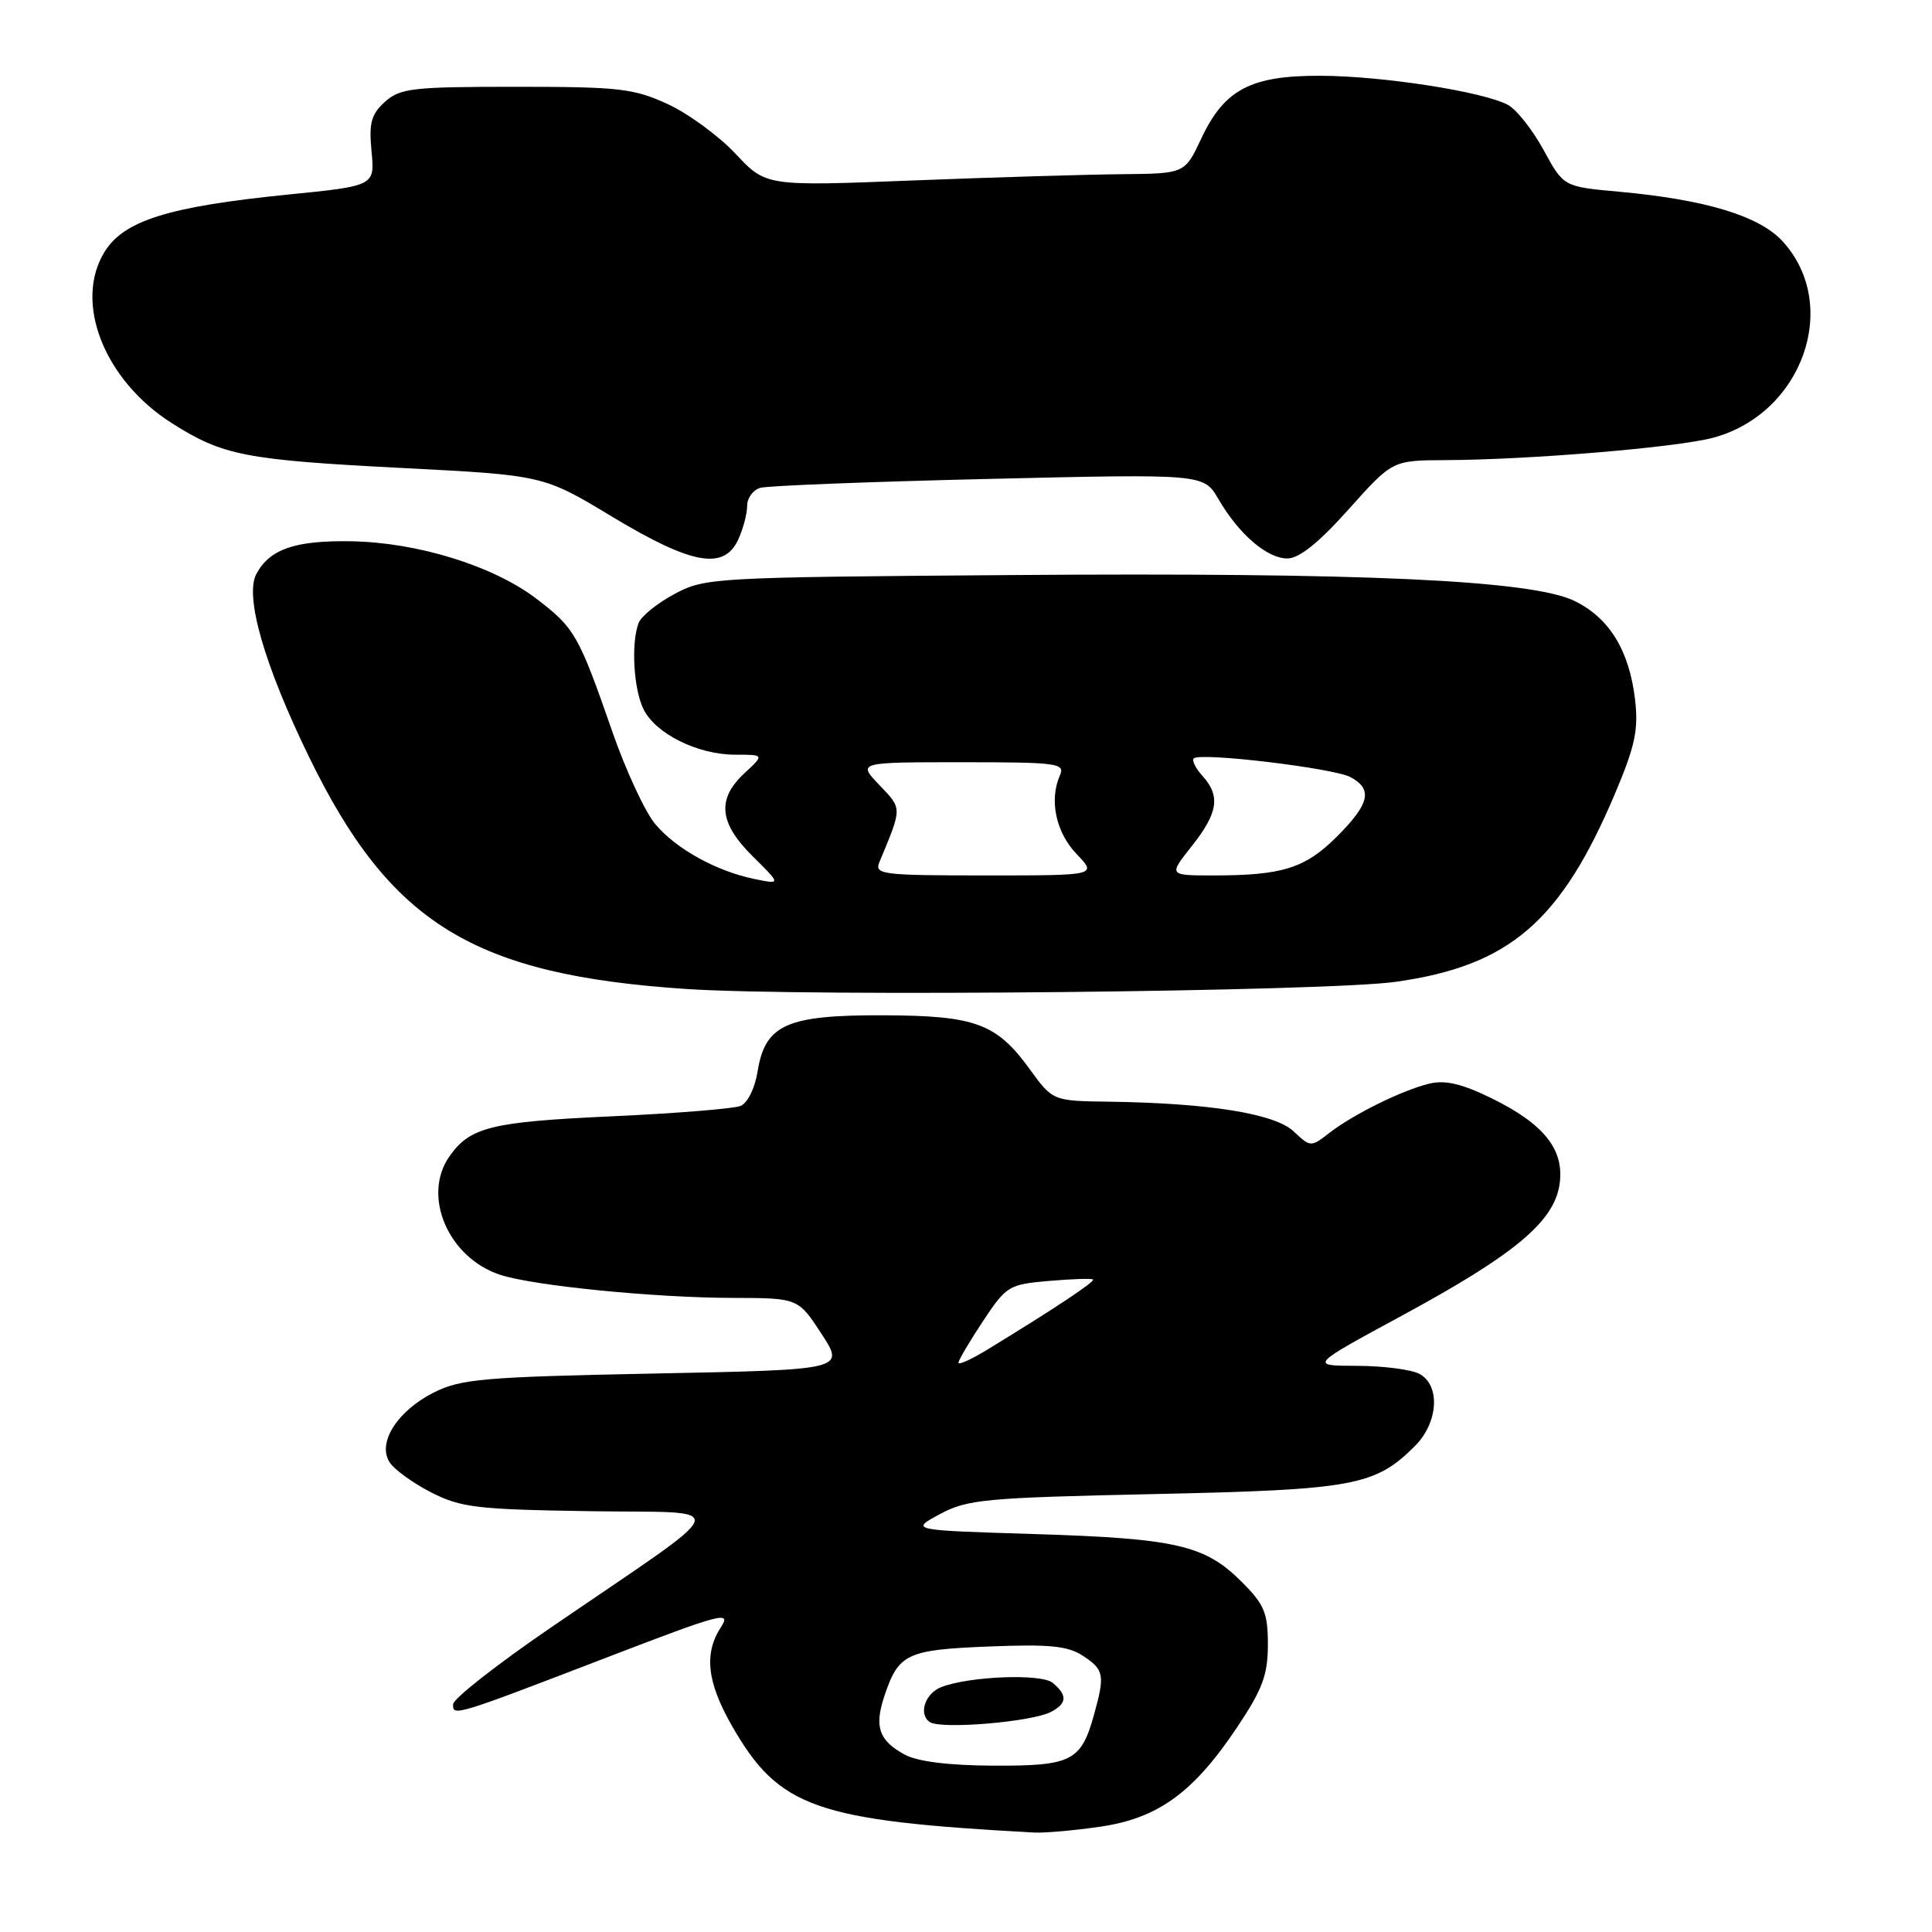 <?xml version="1.0" encoding="UTF-8" standalone="no"?>
<!DOCTYPE svg PUBLIC "-//W3C//DTD SVG 1.1//EN" "http://www.w3.org/Graphics/SVG/1.1/DTD/svg11.dtd" >
<svg xmlns="http://www.w3.org/2000/svg" xmlns:xlink="http://www.w3.org/1999/xlink" version="1.1" viewBox="0 0 256 256">
 <g >
 <path fill="currentColor"
d=" M 145.76 242.05 C 153.45 240.94 158.14 237.53 163.94 228.85 C 167.29 223.83 168.00 221.93 168.00 217.92 C 168.00 213.71 167.54 212.60 164.52 209.59 C 159.66 204.73 155.84 203.85 137.04 203.27 C 120.59 202.76 120.59 202.76 124.54 200.63 C 128.18 198.67 130.49 198.46 153.00 197.97 C 179.40 197.40 182.21 196.88 187.49 191.60 C 190.59 188.50 190.89 183.55 188.07 182.04 C 187.00 181.47 183.29 180.99 179.82 180.98 C 173.50 180.97 173.50 180.97 185.85 174.28 C 200.64 166.27 205.87 161.92 206.64 157.00 C 207.35 152.39 204.66 148.96 197.61 145.51 C 193.70 143.60 191.49 143.08 189.38 143.59 C 185.78 144.46 179.27 147.68 176.09 150.16 C 173.71 152.01 173.64 152.01 171.41 149.91 C 168.90 147.56 160.25 146.17 147.00 145.98 C 139.50 145.88 139.50 145.88 136.46 141.69 C 132.03 135.59 129.27 134.57 116.96 134.53 C 104.24 134.49 101.38 135.77 100.39 141.96 C 100.03 144.19 99.06 146.16 98.13 146.54 C 97.23 146.91 89.53 147.53 81.00 147.92 C 65.08 148.65 62.28 149.34 59.55 153.23 C 55.88 158.47 59.40 166.66 66.28 168.92 C 70.71 170.37 86.72 171.96 97.13 171.98 C 105.76 172.00 105.76 172.00 108.86 176.75 C 111.95 181.50 111.95 181.50 86.72 182.00 C 64.10 182.45 61.09 182.71 57.51 184.50 C 52.67 186.93 49.97 191.15 51.61 193.74 C 52.21 194.70 54.69 196.50 57.11 197.74 C 61.06 199.76 63.15 200.01 78.14 200.24 C 97.19 200.54 97.82 198.67 72.89 215.73 C 65.84 220.55 60.06 225.09 60.04 225.82 C 59.99 227.46 60.20 227.39 80.80 219.47 C 95.50 213.82 96.95 213.43 95.55 215.57 C 93.25 219.08 93.67 222.89 96.99 228.69 C 103.22 239.55 108.01 241.24 137.00 242.82 C 138.38 242.90 142.32 242.55 145.76 242.05 Z  M 185.00 130.09 C 200.07 127.95 206.85 122.09 214.06 105.01 C 216.67 98.81 217.12 96.68 216.65 92.66 C 215.88 86.19 213.25 81.90 208.68 79.65 C 203.04 76.87 180.76 75.84 133.79 76.20 C 94.44 76.49 93.40 76.55 89.37 78.71 C 87.10 79.92 84.97 81.65 84.62 82.54 C 83.60 85.22 83.95 91.33 85.28 94.00 C 86.90 97.24 92.47 100.00 97.40 100.00 C 101.29 100.00 101.29 100.00 98.65 102.45 C 94.95 105.88 95.27 109.05 99.75 113.48 C 103.50 117.19 103.50 117.19 100.00 116.48 C 94.90 115.43 89.60 112.50 86.82 109.19 C 85.48 107.60 82.91 102.07 81.12 96.90 C 76.68 84.13 76.15 83.21 71.10 79.35 C 65.37 74.98 55.35 71.87 46.50 71.72 C 39.10 71.60 35.73 72.76 33.97 76.05 C 32.39 79.00 35.02 88.13 40.96 100.32 C 51.72 122.42 62.73 129.18 91.00 131.05 C 106.89 132.10 175.84 131.40 185.00 130.09 Z  M 97.84 71.45 C 98.48 70.05 99.00 68.06 99.00 67.02 C 99.00 65.98 99.79 64.91 100.75 64.64 C 101.71 64.36 115.32 63.83 131.00 63.46 C 159.50 62.79 159.50 62.79 161.44 66.12 C 164.15 70.78 167.89 74.00 170.58 74.00 C 172.14 74.00 174.74 71.92 178.69 67.50 C 184.50 61.00 184.50 61.00 191.50 60.97 C 202.72 60.92 222.22 59.29 227.01 58.00 C 238.86 54.81 243.94 40.42 236.20 31.97 C 233.10 28.60 225.99 26.45 214.51 25.40 C 207.18 24.74 207.18 24.74 204.53 19.87 C 203.07 17.20 200.95 14.51 199.81 13.90 C 196.53 12.14 183.21 10.07 175.00 10.04 C 165.73 10.00 162.23 11.84 159.16 18.39 C 156.99 23.00 156.99 23.00 148.74 23.08 C 144.21 23.12 131.72 23.49 121.00 23.91 C 101.50 24.68 101.50 24.68 97.47 20.38 C 95.25 18.01 91.20 15.05 88.47 13.79 C 83.98 11.72 82.03 11.50 68.36 11.50 C 54.62 11.50 53.01 11.69 51.00 13.50 C 49.18 15.15 48.87 16.29 49.23 20.06 C 49.67 24.63 49.67 24.63 38.09 25.79 C 22.44 27.36 16.47 29.21 13.90 33.30 C 9.71 39.97 13.76 50.35 22.77 56.07 C 29.54 60.37 32.49 60.94 53.25 62.01 C 72.01 62.97 72.01 62.97 81.15 68.49 C 91.70 74.84 95.95 75.60 97.84 71.45 Z  M 119.87 232.49 C 116.47 230.64 115.83 228.82 117.17 224.78 C 119.06 219.11 120.11 218.61 131.00 218.17 C 139.06 217.85 141.48 218.08 143.50 219.41 C 146.30 221.24 146.43 221.93 144.96 227.22 C 143.25 233.37 142.00 234.00 131.68 233.96 C 125.68 233.93 121.59 233.42 119.87 232.49 Z  M 139.25 226.84 C 141.40 225.72 141.47 224.63 139.48 222.98 C 137.98 221.74 128.50 222.10 124.74 223.54 C 122.57 224.38 121.65 227.16 123.22 228.19 C 124.72 229.17 136.70 228.17 139.25 226.84 Z  M 127.00 180.57 C 127.00 180.24 128.45 177.78 130.23 175.09 C 133.34 170.39 133.67 170.19 138.98 169.73 C 142.02 169.47 144.65 169.38 144.83 169.54 C 145.14 169.81 139.67 173.44 130.75 178.88 C 128.69 180.13 127.00 180.90 127.00 180.57 Z  M 116.52 114.25 C 119.57 106.92 119.57 107.21 116.52 104.02 C 113.63 101.00 113.63 101.00 127.42 101.00 C 140.19 101.00 141.16 101.13 140.44 102.75 C 139.00 106.02 139.91 110.30 142.66 113.17 C 145.37 116.00 145.37 116.00 130.58 116.00 C 116.88 116.00 115.84 115.87 116.52 114.25 Z  M 157.92 112.11 C 161.40 107.71 161.74 105.48 159.34 102.82 C 158.43 101.81 157.90 100.76 158.18 100.49 C 159.01 99.66 176.72 101.78 178.94 102.97 C 181.93 104.57 181.49 106.51 177.16 110.84 C 172.95 115.05 169.93 116.00 160.79 116.00 C 154.83 116.00 154.83 116.00 157.92 112.11 Z "/>
</g>
</svg>